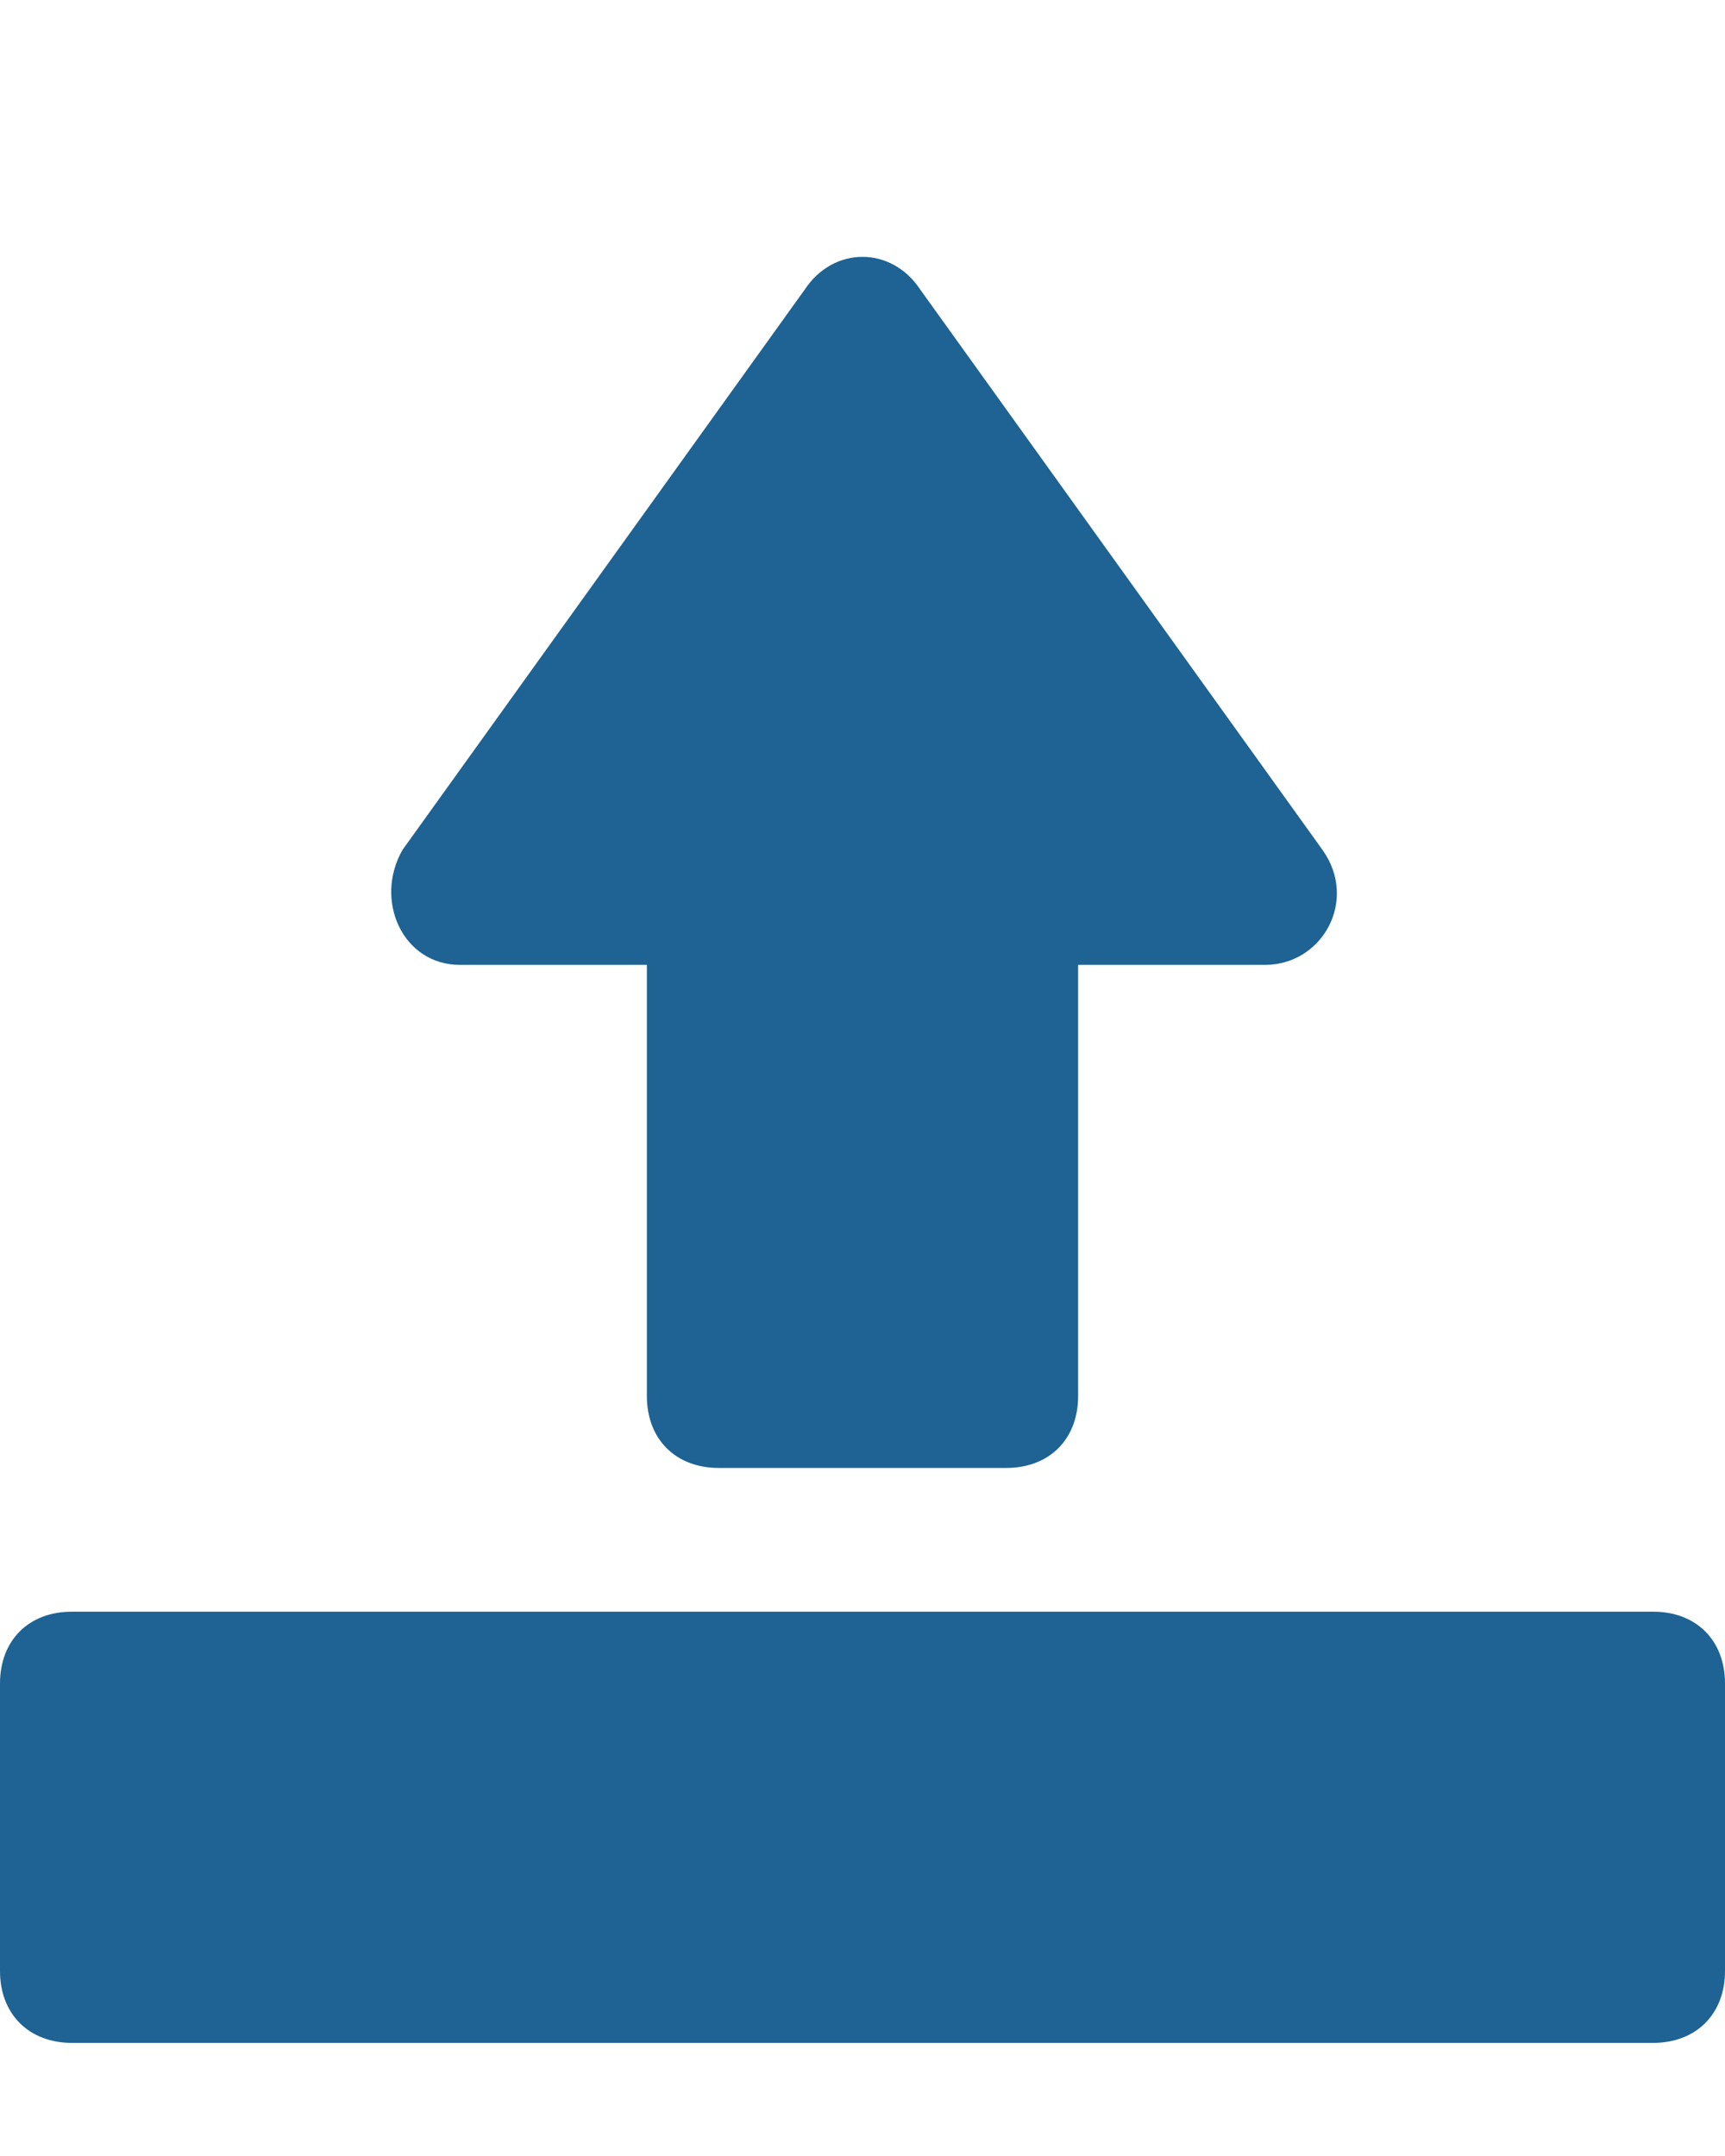 <?xml version="1.0" encoding="utf-8"?><svg width="12" height="15" fill="none" xmlns="http://www.w3.org/2000/svg" viewBox="0 0 12 15"><g filter="url(#fwfilter0_fetch)"><path d="M2.8 4.913L5.6 1.012C5.8 0.712 6.2 0.712 6.4 1.012L9.2 4.913C9.45 5.263 9.2 5.713 8.8 5.713H7.5V8.713C7.5 9.013 7.3 9.213 7 9.213H5C4.7 9.213 4.5 9.013 4.5 8.713V5.713H3.2C2.8 5.713 2.6 5.263 2.8 4.913ZM11.5 10.213H0.5C0.2 10.213 0 10.412 0 10.713V12.713C0 13.012 0.2 13.213 0.5 13.213H11.5C11.8 13.213 12 13.012 12 12.713V10.713C12 10.412 11.8 10.213 11.5 10.213Z" fill="#1E6393"/></g><defs><filter id="fwfilter0_fetch" x="0" y=".787" width="12" height="13.425" filterUnits="userSpaceOnUse" color-interpolation-filters="sRGB"><feFlood flood-opacity="0" result="BackgroundImageFix"/><feColorMatrix in="SourceAlpha" values="0 0 0 0 0 0 0 0 0 0 0 0 0 0 0 0 0 0 127 0" result="hardAlpha"/><feOffset dy="1"/><feColorMatrix values="0 0 0 0 1 0 0 0 0 1 0 0 0 0 1 0 0 0 1 0"/><feBlend in2="BackgroundImageFix" result="effect1_dropShadow"/><feBlend in="SourceGraphic" in2="effect1_dropShadow" result="shape"/></filter></defs></svg>